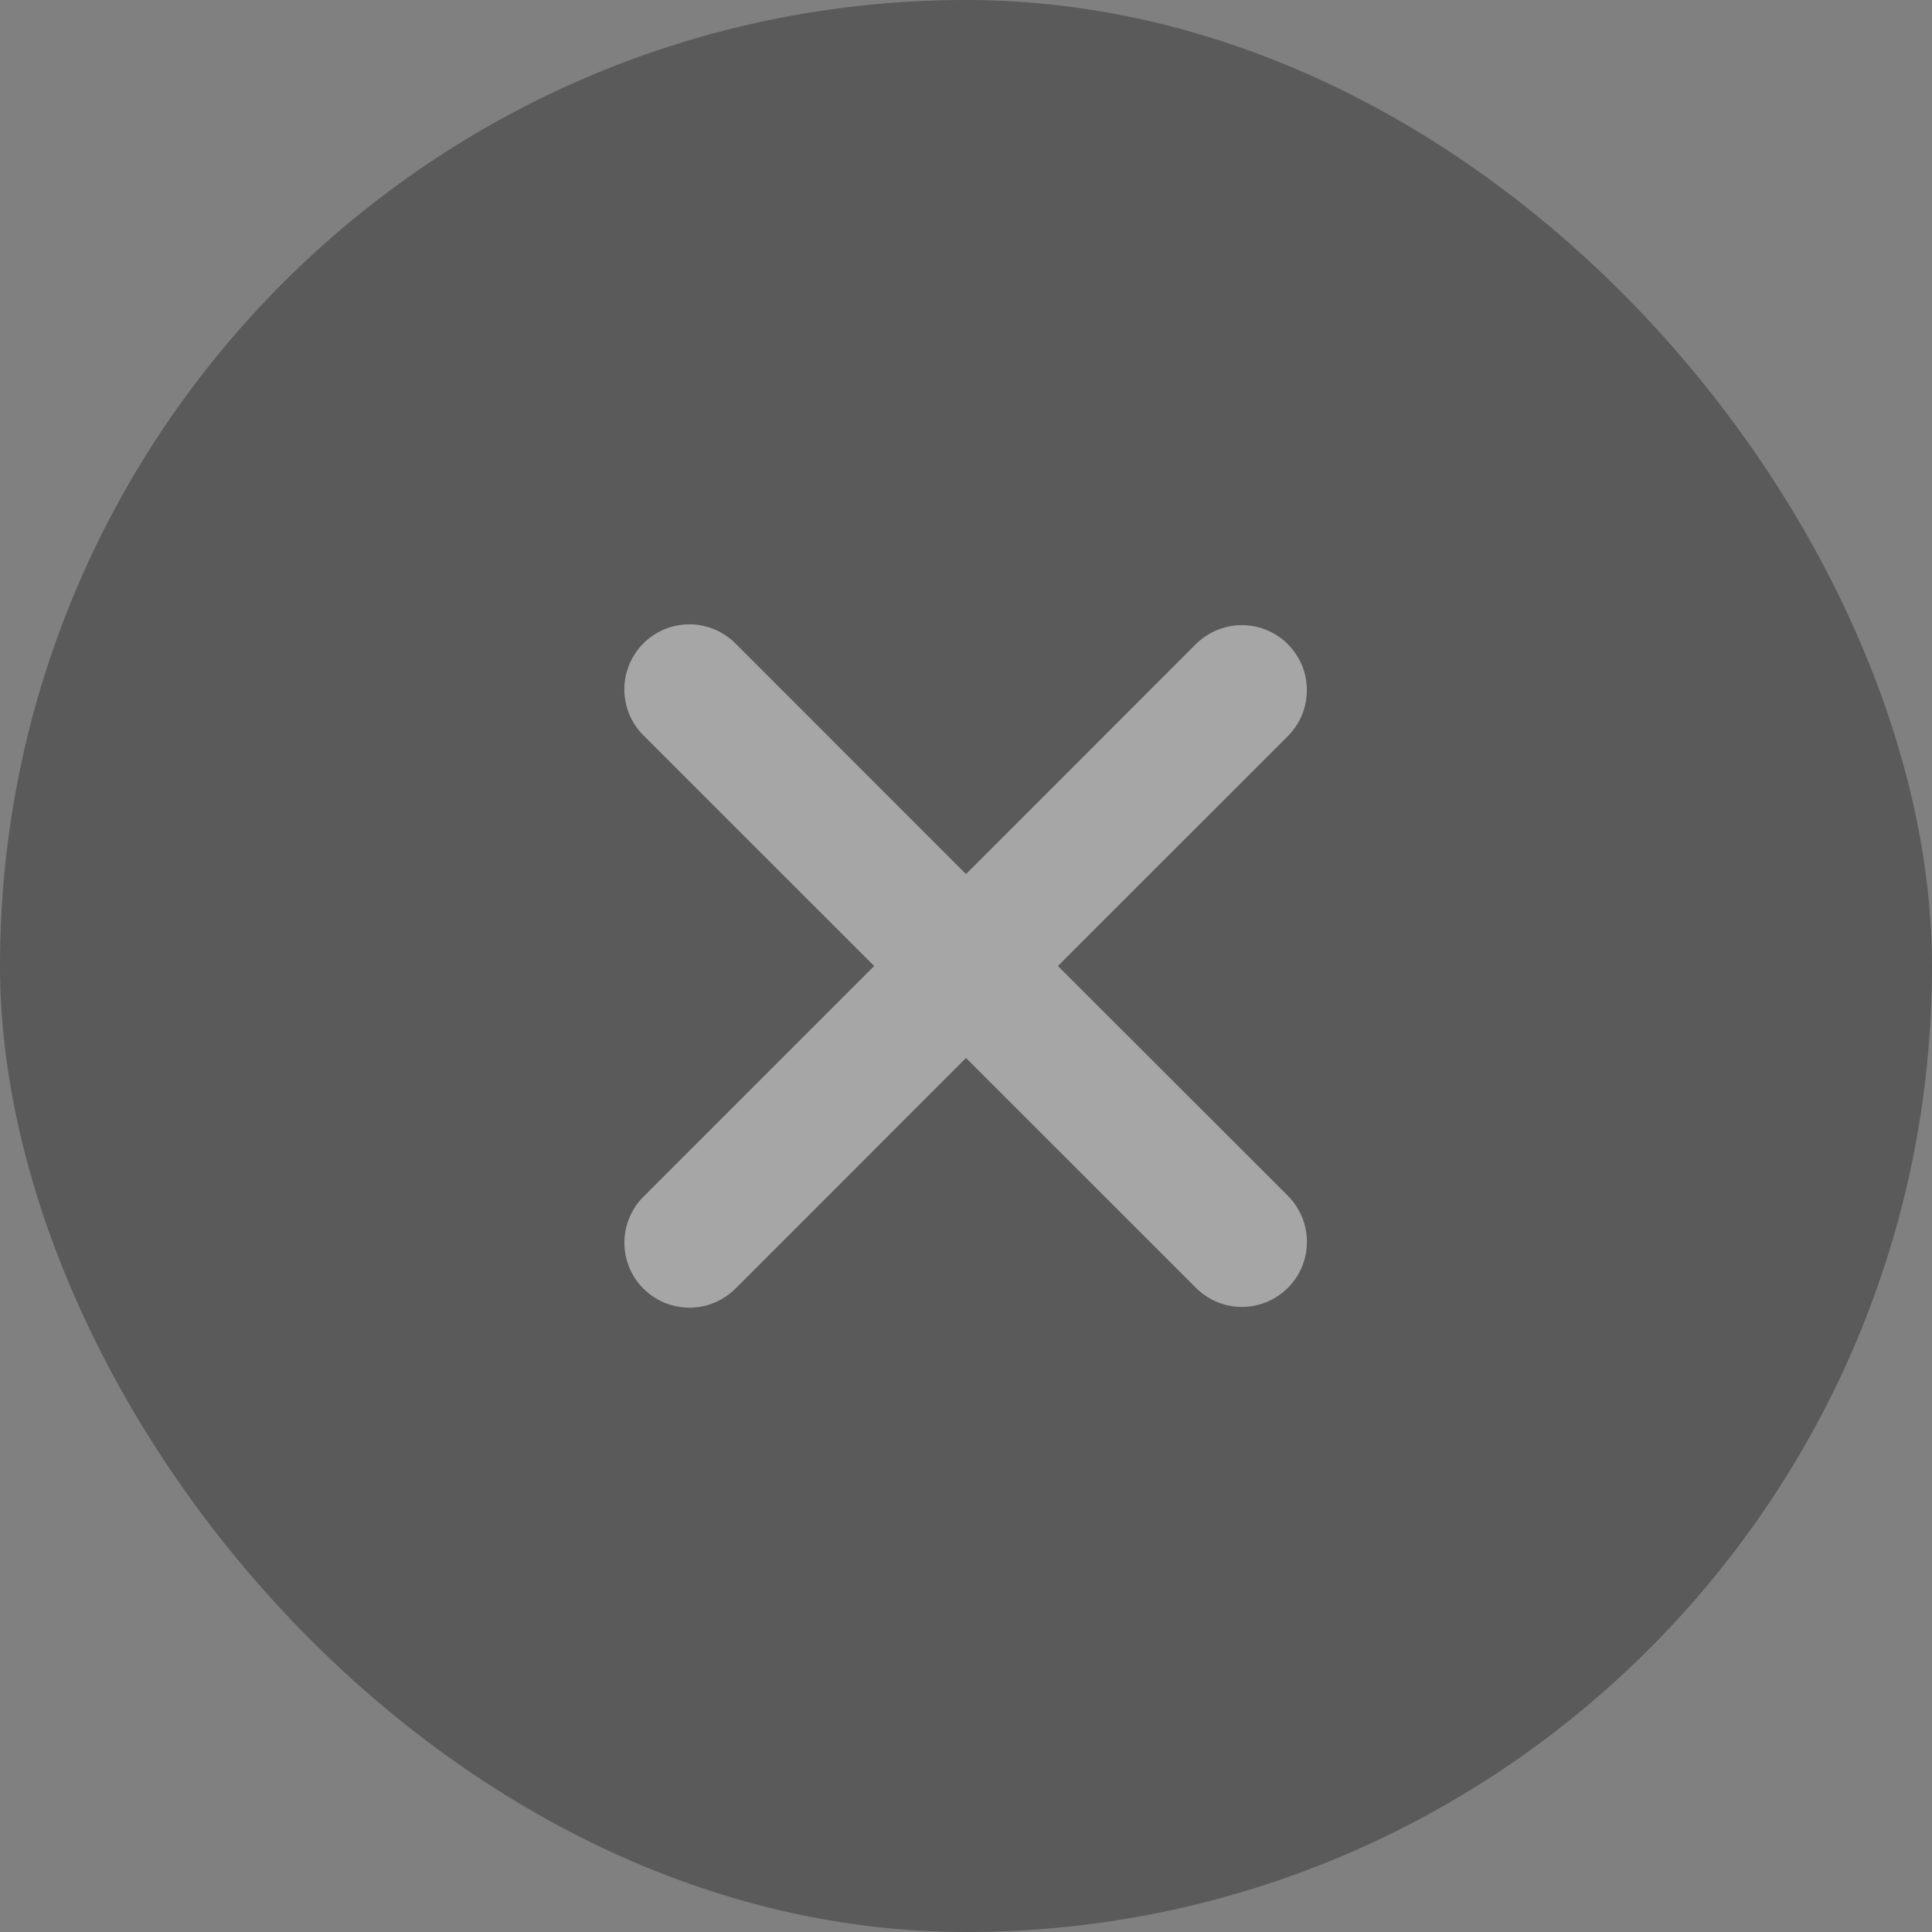 <svg width="26" height="26" viewBox="0 0 26 26" fill="none" xmlns="http://www.w3.org/2000/svg">
<rect x="0" y="0" width="26" height="26" fill="#808080" stroke="none"/>
<g opacity="0.3">
<rect width="26" height="26" rx="13" fill="black"/>
<g clip-path="url(#clip0_491_937)">
<path fill-rule="evenodd" clip-rule="evenodd" d="M13 14.238L16.094 17.331C16.258 17.495 16.481 17.588 16.713 17.588C16.945 17.588 17.168 17.495 17.332 17.331C17.496 17.167 17.588 16.945 17.588 16.712C17.588 16.48 17.496 16.258 17.332 16.093L14.237 13L17.331 9.907C17.412 9.825 17.477 9.729 17.521 9.623C17.565 9.516 17.587 9.403 17.587 9.288C17.587 9.173 17.565 9.059 17.521 8.953C17.477 8.847 17.412 8.75 17.331 8.669C17.25 8.588 17.153 8.523 17.047 8.479C16.941 8.435 16.827 8.413 16.712 8.413C16.597 8.413 16.483 8.436 16.377 8.48C16.271 8.524 16.174 8.588 16.093 8.669L13 11.763L9.907 8.669C9.826 8.586 9.73 8.519 9.623 8.473C9.516 8.427 9.402 8.403 9.285 8.402C9.169 8.401 9.054 8.423 8.946 8.467C8.839 8.511 8.741 8.576 8.659 8.658C8.577 8.74 8.512 8.838 8.468 8.945C8.424 9.053 8.401 9.168 8.402 9.284C8.403 9.4 8.427 9.515 8.473 9.622C8.519 9.729 8.586 9.825 8.669 9.906L11.764 13L8.67 16.094C8.586 16.175 8.52 16.271 8.474 16.378C8.428 16.485 8.404 16.6 8.403 16.716C8.402 16.832 8.424 16.947 8.468 17.055C8.512 17.162 8.577 17.26 8.659 17.342C8.742 17.424 8.839 17.489 8.947 17.533C9.055 17.577 9.17 17.599 9.286 17.598C9.402 17.597 9.517 17.573 9.624 17.527C9.73 17.481 9.827 17.414 9.908 17.331L13 14.238Z" fill="white"/>
</g>
</g>
<defs>
<clipPath id="clip0_491_937">
<rect width="14" height="14" fill="white" transform="translate(6 6)"/>
</clipPath>
</defs>
</svg>
